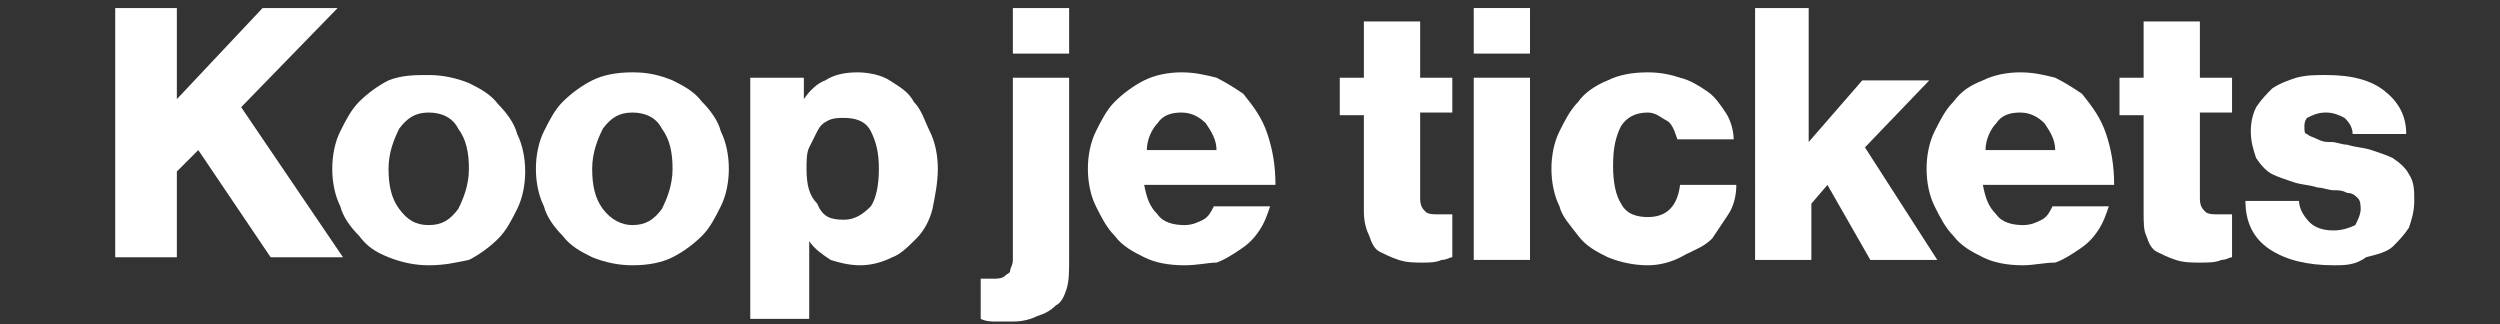 <?xml version="1.0" encoding="utf-8"?>
<!-- Generator: Adobe Illustrator 24.0.0, SVG Export Plug-In . SVG Version: 6.00 Build 0)  -->
<svg version="1.1" id="Laag_1" xmlns="http://www.w3.org/2000/svg" xmlns:xlink="http://www.w3.org/1999/xlink" x="0px" y="0px"
	 width="93.3px" height="12.1px" viewBox="0 0 93.3 12.1" style="enable-background:new 0 0 93.3 12.1;" xml:space="preserve">
<rect x="0" y="0" width="93.3" height="12.1" fill="#333333" stroke="none"/>
<style type="text/css">
	.st0{fill:#FFFFFF;}
</style>
<g>
	<path class="st0" d="M4.3,0.3h2.3v3.4l3.2-3.4h2.8L9,4l3.8,5.6h-2.7L7.4,5.6L6.6,6.4v3.2H4.3V0.3z"/>
	<path class="st0" d="M16,9.9c-0.5,0-1-0.1-1.5-0.3s-0.8-0.4-1.1-0.8c-0.3-0.3-0.6-0.7-0.7-1.1c-0.2-0.4-0.3-0.9-0.3-1.4
		s0.1-1,0.3-1.4c0.2-0.4,0.4-0.8,0.7-1.1c0.3-0.3,0.7-0.6,1.1-0.8C15,2.8,15.5,2.8,16,2.8c0.5,0,1,0.1,1.5,0.3
		c0.4,0.2,0.8,0.4,1.1,0.8c0.3,0.3,0.6,0.7,0.7,1.1c0.2,0.4,0.3,0.9,0.3,1.4s-0.1,1-0.3,1.4c-0.2,0.4-0.4,0.8-0.7,1.1
		c-0.3,0.3-0.7,0.6-1.1,0.8C17,9.8,16.6,9.9,16,9.9z M16,8.4c0.5,0,0.8-0.2,1.1-0.6c0.2-0.4,0.4-0.9,0.4-1.5c0-0.6-0.1-1.1-0.4-1.5
		c-0.2-0.4-0.6-0.6-1.1-0.6c-0.5,0-0.8,0.2-1.1,0.6c-0.2,0.4-0.4,0.9-0.4,1.5c0,0.6,0.1,1.1,0.4,1.5C15.2,8.2,15.5,8.4,16,8.4z"/>
	<path class="st0" d="M23.6,9.9c-0.5,0-1-0.1-1.5-0.3c-0.4-0.2-0.8-0.4-1.1-0.8c-0.3-0.3-0.6-0.7-0.7-1.1C20.1,7.3,20,6.8,20,6.3
		s0.1-1,0.3-1.4c0.2-0.4,0.4-0.8,0.7-1.1c0.3-0.3,0.7-0.6,1.1-0.8c0.4-0.2,0.9-0.3,1.5-0.3s1,0.1,1.5,0.3c0.4,0.2,0.8,0.4,1.1,0.8
		c0.3,0.3,0.6,0.7,0.7,1.1c0.2,0.4,0.3,0.9,0.3,1.4s-0.1,1-0.3,1.4c-0.2,0.4-0.4,0.8-0.7,1.1c-0.3,0.3-0.7,0.6-1.1,0.8
		C24.7,9.8,24.2,9.9,23.6,9.9z M23.6,8.4c0.5,0,0.8-0.2,1.1-0.6c0.2-0.4,0.4-0.9,0.4-1.5c0-0.6-0.1-1.1-0.4-1.5
		c-0.2-0.4-0.6-0.6-1.1-0.6c-0.5,0-0.8,0.2-1.1,0.6c-0.2,0.4-0.4,0.9-0.4,1.5c0,0.6,0.1,1.1,0.4,1.5C22.8,8.2,23.2,8.4,23.6,8.4z"/>
	<path class="st0" d="M28,2.9H30v0.8h0c0.2-0.3,0.5-0.6,0.8-0.7c0.3-0.2,0.7-0.3,1.2-0.3c0.4,0,0.9,0.1,1.2,0.3s0.7,0.4,0.9,0.8
		c0.3,0.3,0.4,0.7,0.6,1.1C34.9,5.3,35,5.8,35,6.3c0,0.5-0.1,1-0.2,1.5c-0.1,0.4-0.3,0.8-0.6,1.1c-0.3,0.3-0.6,0.6-0.9,0.7
		c-0.4,0.2-0.8,0.3-1.2,0.3c-0.4,0-0.8-0.1-1.1-0.2c-0.3-0.2-0.6-0.4-0.8-0.7h0v2.9H28V2.9z M31.5,8.2c0.4,0,0.7-0.2,1-0.5
		c0.2-0.3,0.3-0.8,0.3-1.4s-0.1-1-0.3-1.4c-0.2-0.4-0.6-0.5-1-0.5c-0.2,0-0.4,0-0.6,0.1c-0.2,0.1-0.3,0.2-0.4,0.4s-0.2,0.4-0.3,0.6
		c-0.1,0.2-0.1,0.5-0.1,0.8c0,0.6,0.1,1,0.4,1.3C30.7,8.1,31,8.2,31.5,8.2z"/>
	<path class="st0" d="M37.8,12c-0.2,0-0.4,0-0.6,0c-0.2,0-0.4,0-0.6-0.1v-1.5c0.2,0,0.3,0,0.5,0c0.1,0,0.3,0,0.4-0.1
		s0.2-0.1,0.2-0.2c0-0.1,0.1-0.2,0.1-0.4V2.9h2.1v6.8c0,0.4,0,0.8-0.1,1.1c-0.1,0.3-0.2,0.5-0.4,0.6c-0.2,0.2-0.4,0.3-0.7,0.4
		C38.5,11.9,38.2,12,37.8,12z M37.8,0.3h2.1V2h-2.1V0.3z"/>
	<path class="st0" d="M44.2,9.9c-0.6,0-1.1-0.1-1.5-0.3c-0.4-0.2-0.8-0.4-1.1-0.8c-0.3-0.3-0.5-0.7-0.7-1.1
		c-0.2-0.4-0.3-0.9-0.3-1.4c0-0.5,0.1-1,0.3-1.4c0.2-0.4,0.4-0.8,0.7-1.1c0.3-0.3,0.7-0.6,1.1-0.8c0.4-0.2,0.9-0.3,1.4-0.3
		c0.5,0,0.9,0.1,1.3,0.2c0.4,0.2,0.7,0.4,1,0.6C46.8,4,47.1,4.4,47.3,5c0.2,0.6,0.3,1.2,0.3,1.9h-4.9c0.1,0.5,0.2,0.8,0.5,1.1
		c0.2,0.3,0.6,0.4,1,0.4c0.3,0,0.5-0.1,0.7-0.2c0.2-0.1,0.3-0.3,0.4-0.5h2.1c-0.1,0.3-0.2,0.6-0.4,0.9c-0.2,0.3-0.4,0.5-0.7,0.7
		c-0.3,0.2-0.6,0.4-0.9,0.5C45.1,9.8,44.7,9.9,44.2,9.9z M45.4,5.6c0-0.4-0.2-0.7-0.4-1c-0.2-0.2-0.5-0.4-0.9-0.4
		c-0.4,0-0.7,0.1-0.9,0.4c-0.2,0.2-0.4,0.6-0.4,1H45.4z"/>
	<path class="st0" d="M53.1,9.8c-0.3,0-0.6,0-0.9-0.1c-0.3-0.1-0.5-0.2-0.7-0.3c-0.2-0.1-0.3-0.3-0.4-0.6c-0.1-0.2-0.2-0.5-0.2-0.9
		V4.3H50V2.9h0.9V0.8H53v2.1h1.2v1.3H53v3.2c0,0.3,0.1,0.4,0.2,0.5s0.3,0.1,0.5,0.1c0.1,0,0.2,0,0.3,0c0.1,0,0.2,0,0.2,0v1.6
		c-0.1,0-0.2,0.1-0.4,0.1C53.6,9.8,53.3,9.8,53.1,9.8z"/>
	<path class="st0" d="M55,0.3h2.1V2H55V0.3z M55,2.9h2.1v6.8H55V2.9z"/>
	<path class="st0" d="M61.5,9.9c-0.5,0-1-0.1-1.5-0.3c-0.4-0.2-0.8-0.4-1.1-0.8s-0.6-0.7-0.7-1.1c-0.2-0.4-0.3-0.9-0.3-1.4
		s0.1-1,0.3-1.4c0.2-0.4,0.4-0.8,0.7-1.1C59.1,3.5,59.5,3.2,60,3c0.4-0.2,0.9-0.3,1.5-0.3c0.5,0,0.9,0.1,1.2,0.2
		c0.4,0.1,0.7,0.3,1,0.5s0.5,0.5,0.7,0.8c0.2,0.3,0.3,0.7,0.3,1h-2.1c-0.1-0.3-0.2-0.6-0.4-0.7s-0.4-0.3-0.7-0.3
		c-0.5,0-0.8,0.2-1,0.5c-0.2,0.4-0.3,0.8-0.3,1.5c0,0.6,0.1,1.1,0.3,1.4c0.2,0.4,0.6,0.5,1,0.5c0.7,0,1.1-0.4,1.2-1.2h2.1
		c0,0.4-0.1,0.8-0.3,1.1c-0.2,0.3-0.4,0.6-0.6,0.9c-0.3,0.3-0.6,0.4-1,0.6C62.4,9.8,61.9,9.9,61.5,9.9z"/>
	<path class="st0" d="M65.4,0.3h2.1v5l2-2.3H72l-2.4,2.5l2.7,4.2h-2.5l-1.6-2.8l-0.6,0.7v2.1h-2.1V0.3z"/>
	<path class="st0" d="M75.5,9.9c-0.6,0-1.1-0.1-1.5-0.3c-0.4-0.2-0.8-0.4-1.1-0.8c-0.3-0.3-0.5-0.7-0.7-1.1
		c-0.2-0.4-0.3-0.9-0.3-1.4c0-0.5,0.1-1,0.3-1.4c0.2-0.4,0.4-0.8,0.7-1.1C73.2,3.4,73.5,3.2,74,3c0.4-0.2,0.9-0.3,1.4-0.3
		c0.5,0,0.9,0.1,1.3,0.2c0.4,0.2,0.7,0.4,1,0.6C78.1,4,78.4,4.4,78.6,5c0.2,0.6,0.3,1.2,0.3,1.9H74c0.1,0.5,0.2,0.8,0.5,1.1
		c0.2,0.3,0.6,0.4,1,0.4c0.3,0,0.5-0.1,0.7-0.2c0.2-0.1,0.3-0.3,0.4-0.5h2.1c-0.1,0.3-0.2,0.6-0.4,0.9c-0.2,0.3-0.4,0.5-0.7,0.7
		c-0.3,0.2-0.6,0.4-0.9,0.5C76.3,9.8,75.9,9.9,75.5,9.9z M76.7,5.6c0-0.4-0.2-0.7-0.4-1c-0.2-0.2-0.5-0.4-0.9-0.4
		c-0.4,0-0.7,0.1-0.9,0.4c-0.2,0.2-0.4,0.6-0.4,1H76.7z"/>
	<path class="st0" d="M82.1,9.8c-0.3,0-0.6,0-0.9-0.1c-0.3-0.1-0.5-0.2-0.7-0.3c-0.2-0.1-0.3-0.3-0.4-0.6C80,8.6,80,8.3,80,7.9V4.3
		h-0.9V2.9H80V0.8h2.1v2.1h1.2v1.3h-1.2v3.2c0,0.3,0.1,0.4,0.2,0.5s0.3,0.1,0.5,0.1c0.1,0,0.2,0,0.3,0c0.1,0,0.2,0,0.2,0v1.6
		c-0.1,0-0.2,0.1-0.4,0.1C82.7,9.8,82.4,9.8,82.1,9.8z"/>
	<path class="st0" d="M87.1,9.9c-1,0-1.8-0.2-2.4-0.6c-0.6-0.4-0.9-1-0.9-1.8h2c0,0.3,0.2,0.6,0.4,0.8c0.2,0.2,0.5,0.3,0.9,0.3
		c0.3,0,0.6-0.1,0.8-0.2C88,8.2,88.1,8,88.1,7.8c0-0.1,0-0.3-0.1-0.4c-0.1-0.1-0.2-0.2-0.4-0.2c-0.2-0.1-0.3-0.1-0.5-0.1
		c-0.2,0-0.4-0.1-0.6-0.1c-0.3-0.1-0.6-0.1-0.9-0.2c-0.3-0.1-0.6-0.2-0.8-0.3c-0.2-0.1-0.4-0.3-0.6-0.6c-0.1-0.3-0.2-0.6-0.2-1
		c0-0.4,0.1-0.7,0.2-0.9c0.2-0.3,0.4-0.5,0.6-0.7c0.3-0.2,0.6-0.3,0.9-0.4c0.4-0.1,0.7-0.1,1.1-0.1c1,0,1.7,0.2,2.2,0.6
		s0.8,0.9,0.8,1.6h-2c0-0.3-0.2-0.5-0.3-0.6c-0.2-0.1-0.4-0.2-0.7-0.2c-0.3,0-0.5,0.1-0.7,0.2C86.1,4.4,86,4.5,86,4.7
		C86,4.9,86,5,86.1,5c0.1,0.1,0.2,0.1,0.4,0.2s0.3,0.1,0.5,0.1c0.2,0,0.4,0.1,0.6,0.1c0.3,0.1,0.6,0.1,0.9,0.2
		c0.3,0.1,0.6,0.2,0.8,0.3c0.3,0.2,0.5,0.4,0.6,0.6c0.2,0.3,0.2,0.6,0.2,1c0,0.4-0.1,0.7-0.2,1c-0.2,0.3-0.4,0.5-0.6,0.7
		s-0.6,0.3-1,0.4C87.9,9.9,87.5,9.9,87.1,9.9z"/>
</g>
</svg>
